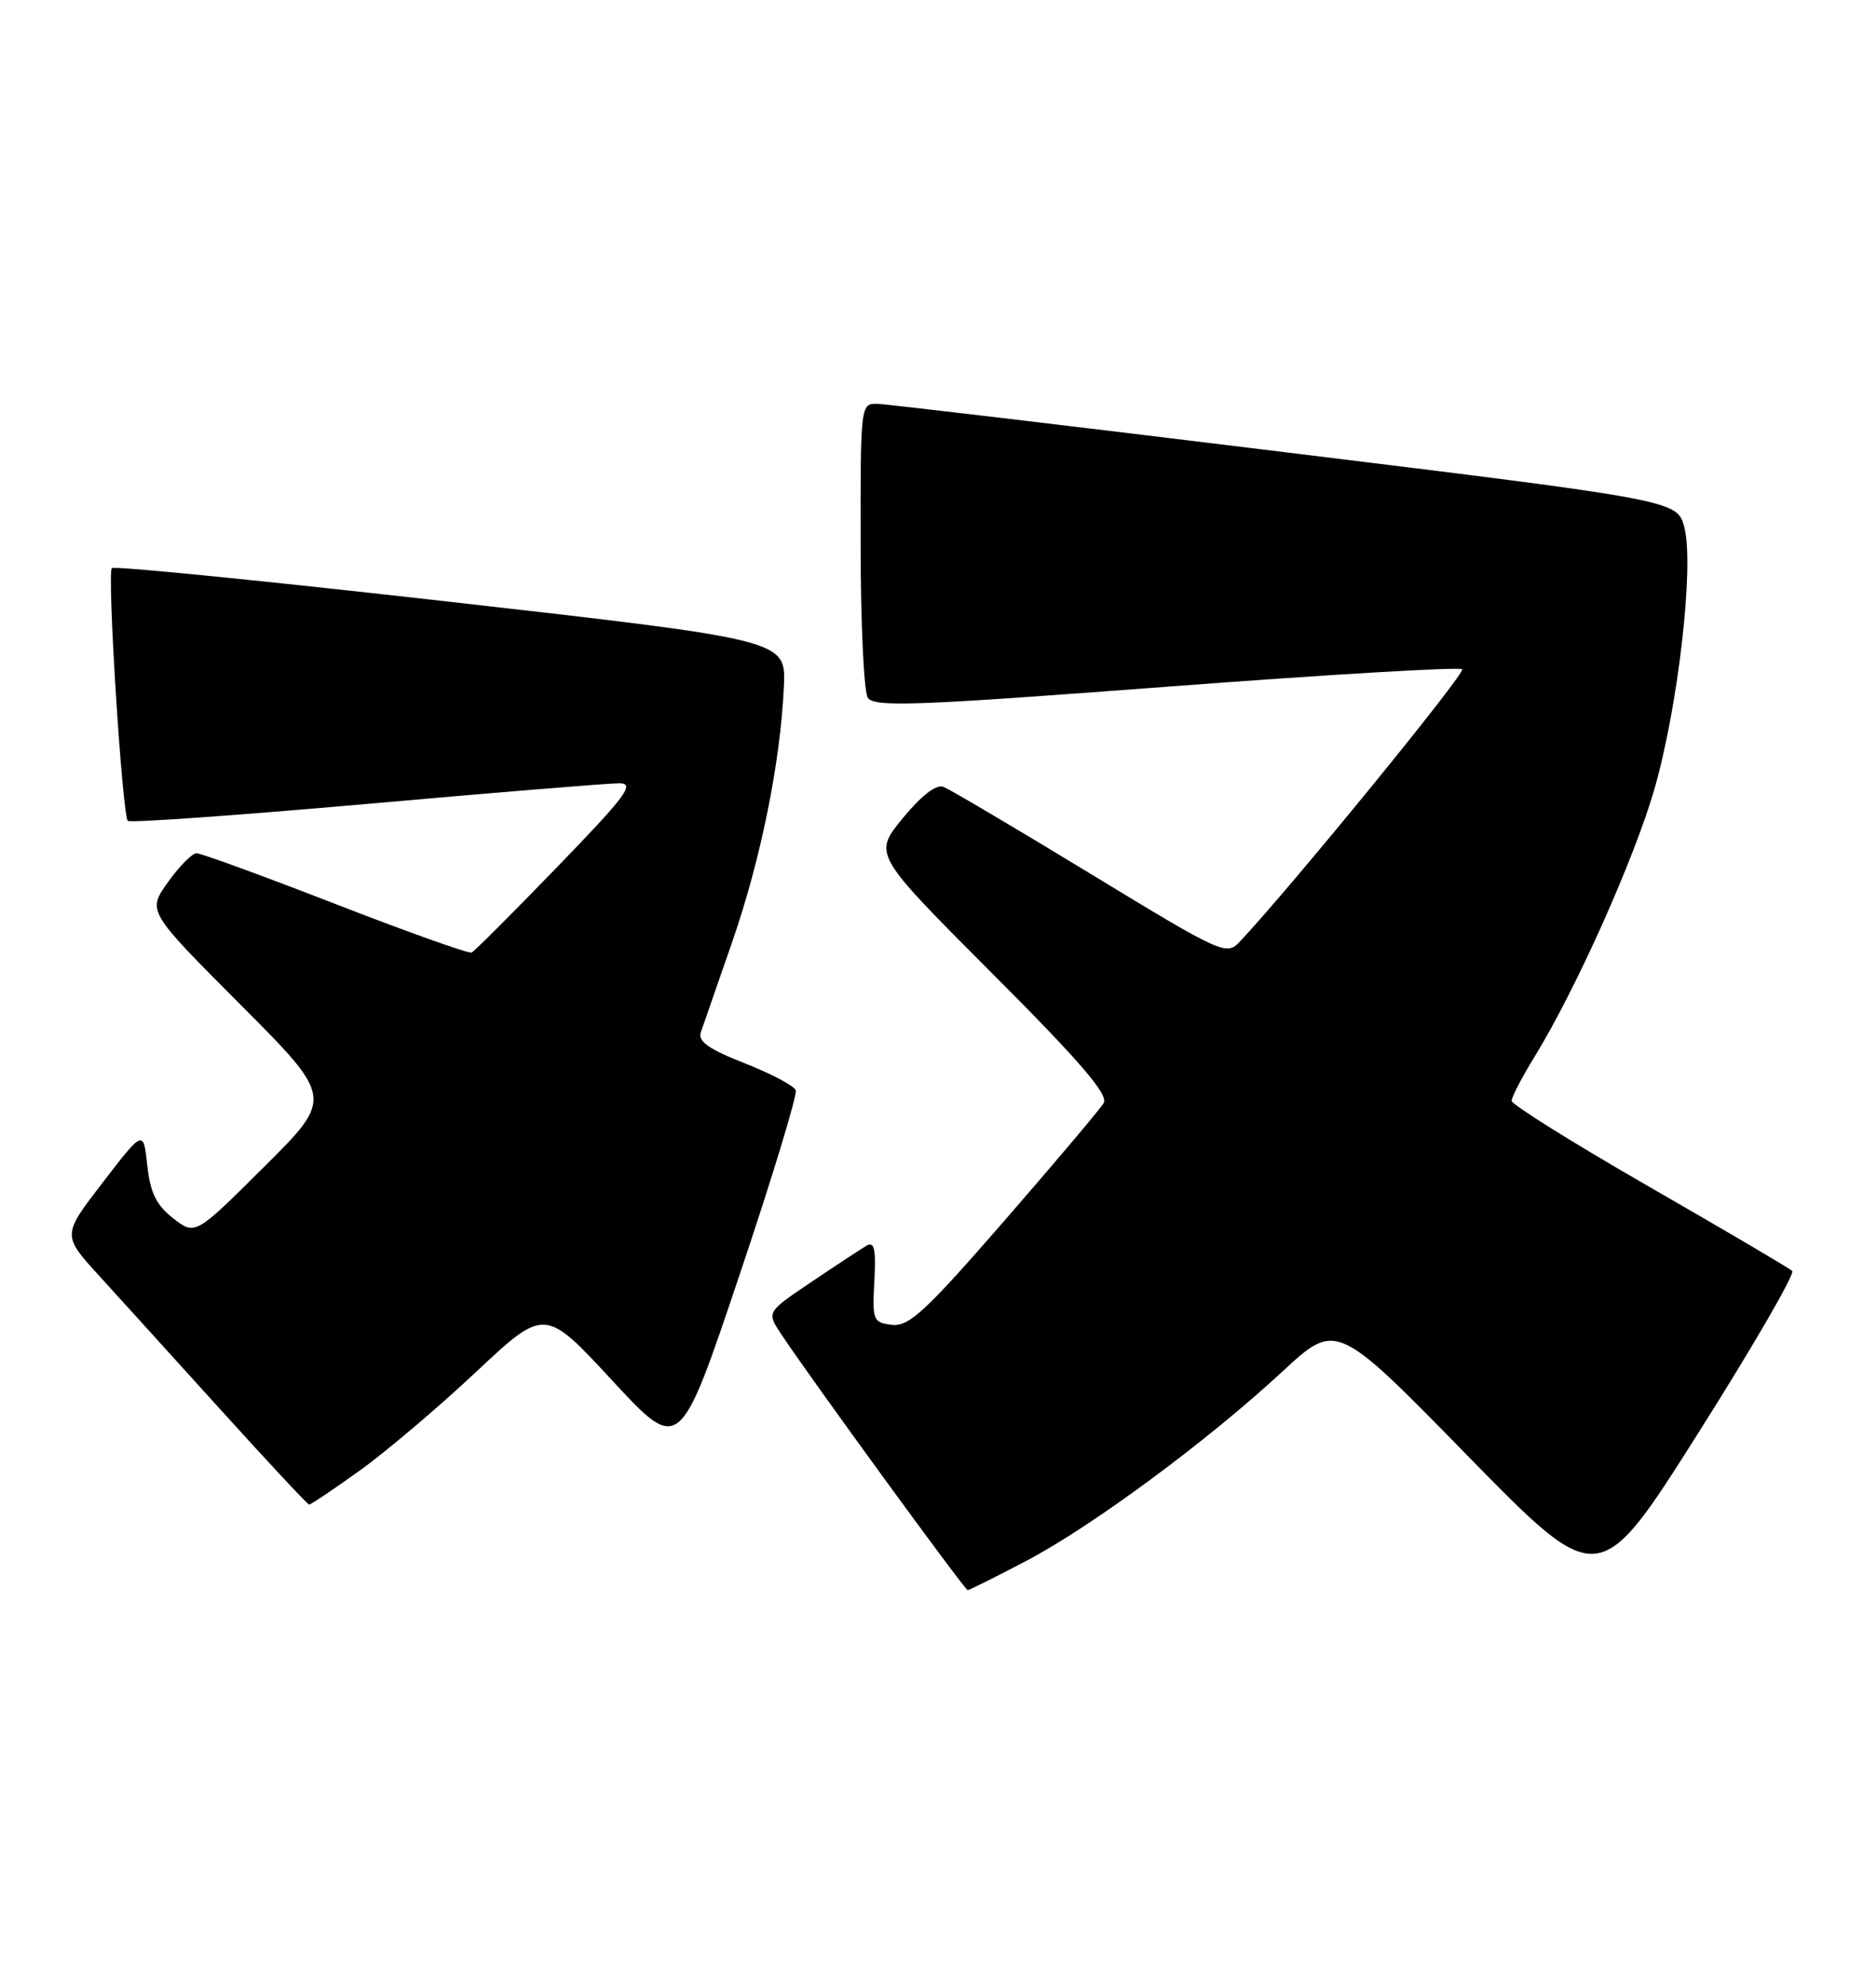 <?xml version="1.0" encoding="UTF-8" standalone="no"?>
<!DOCTYPE svg PUBLIC "-//W3C//DTD SVG 1.1//EN" "http://www.w3.org/Graphics/SVG/1.1/DTD/svg11.dtd" >
<svg xmlns="http://www.w3.org/2000/svg" xmlns:xlink="http://www.w3.org/1999/xlink" version="1.1" viewBox="0 0 242 256">
 <g >
 <path fill="currentColor"
d=" M 132.35 201.25 C 140.84 196.80 155.78 185.76 165.44 176.81 C 172.39 170.37 172.39 170.37 189.32 187.68 C 206.26 204.99 206.26 204.99 219.07 184.75 C 226.12 173.61 231.57 164.21 231.19 163.85 C 230.81 163.49 222.51 158.61 212.75 153.00 C 202.99 147.39 195.00 142.40 195.00 141.92 C 195.00 141.43 196.34 138.85 197.98 136.19 C 203.26 127.61 210.82 110.73 213.41 101.75 C 216.48 91.10 218.56 72.95 217.28 68.00 C 216.37 64.50 216.37 64.50 165.94 58.32 C 138.20 54.92 114.49 52.11 113.25 52.07 C 111.00 52.00 111.00 52.00 111.02 70.25 C 111.02 80.29 111.44 89.15 111.94 89.94 C 112.73 91.19 117.95 91.00 150.44 88.54 C 171.11 86.97 188.29 85.96 188.62 86.28 C 189.10 86.76 166.49 114.44 159.94 121.39 C 158.21 123.23 157.71 123.01 140.66 112.64 C 131.04 106.79 122.50 101.75 121.70 101.44 C 120.77 101.08 118.85 102.57 116.44 105.50 C 112.65 110.13 112.65 110.13 127.94 125.44 C 139.37 136.88 143.02 141.13 142.37 142.21 C 141.89 143.01 136.13 149.83 129.56 157.38 C 119.39 169.07 117.25 171.05 115.06 170.80 C 112.63 170.51 112.51 170.23 112.79 165.17 C 113.01 161.04 112.79 160.01 111.79 160.59 C 111.08 161.01 107.89 163.10 104.70 165.25 C 98.90 169.15 98.90 169.15 100.70 171.89 C 104.11 177.09 124.45 205.00 124.83 205.00 C 125.04 205.00 128.42 203.31 132.35 201.25 Z  M 46.37 189.61 C 49.74 187.20 56.50 181.48 61.38 176.90 C 70.27 168.57 70.27 168.57 78.97 177.97 C 87.67 187.36 87.67 187.36 95.36 164.48 C 99.60 151.90 102.87 141.13 102.65 140.55 C 102.42 139.97 99.45 138.41 96.05 137.07 C 91.40 135.25 90.00 134.25 90.41 133.07 C 90.71 132.21 92.52 127.00 94.43 121.50 C 98.13 110.85 100.68 98.30 101.12 88.50 C 101.39 82.50 101.39 82.50 58.18 77.60 C 34.41 74.91 14.72 72.94 14.43 73.24 C 13.79 73.88 15.77 105.10 16.49 105.83 C 16.77 106.10 30.61 105.12 47.25 103.65 C 63.89 102.17 78.58 100.97 79.90 100.98 C 81.96 101.00 80.78 102.58 71.90 111.75 C 66.18 117.66 61.20 122.64 60.84 122.80 C 60.47 122.97 52.58 120.16 43.29 116.55 C 34.00 112.95 25.94 110.00 25.36 110.00 C 24.79 110.00 23.12 111.68 21.66 113.74 C 19.00 117.47 19.00 117.47 31.00 129.50 C 43.01 141.54 43.01 141.54 34.09 150.41 C 25.18 159.28 25.18 159.28 22.34 157.06 C 20.16 155.36 19.38 153.77 19.00 150.24 C 18.50 145.63 18.50 145.63 13.26 152.44 C 8.02 159.24 8.02 159.24 12.76 164.44 C 15.37 167.30 22.45 175.11 28.50 181.79 C 34.55 188.47 39.67 193.95 39.87 193.97 C 40.08 193.99 43.00 192.03 46.37 189.61 Z "/>
</g>
</svg>